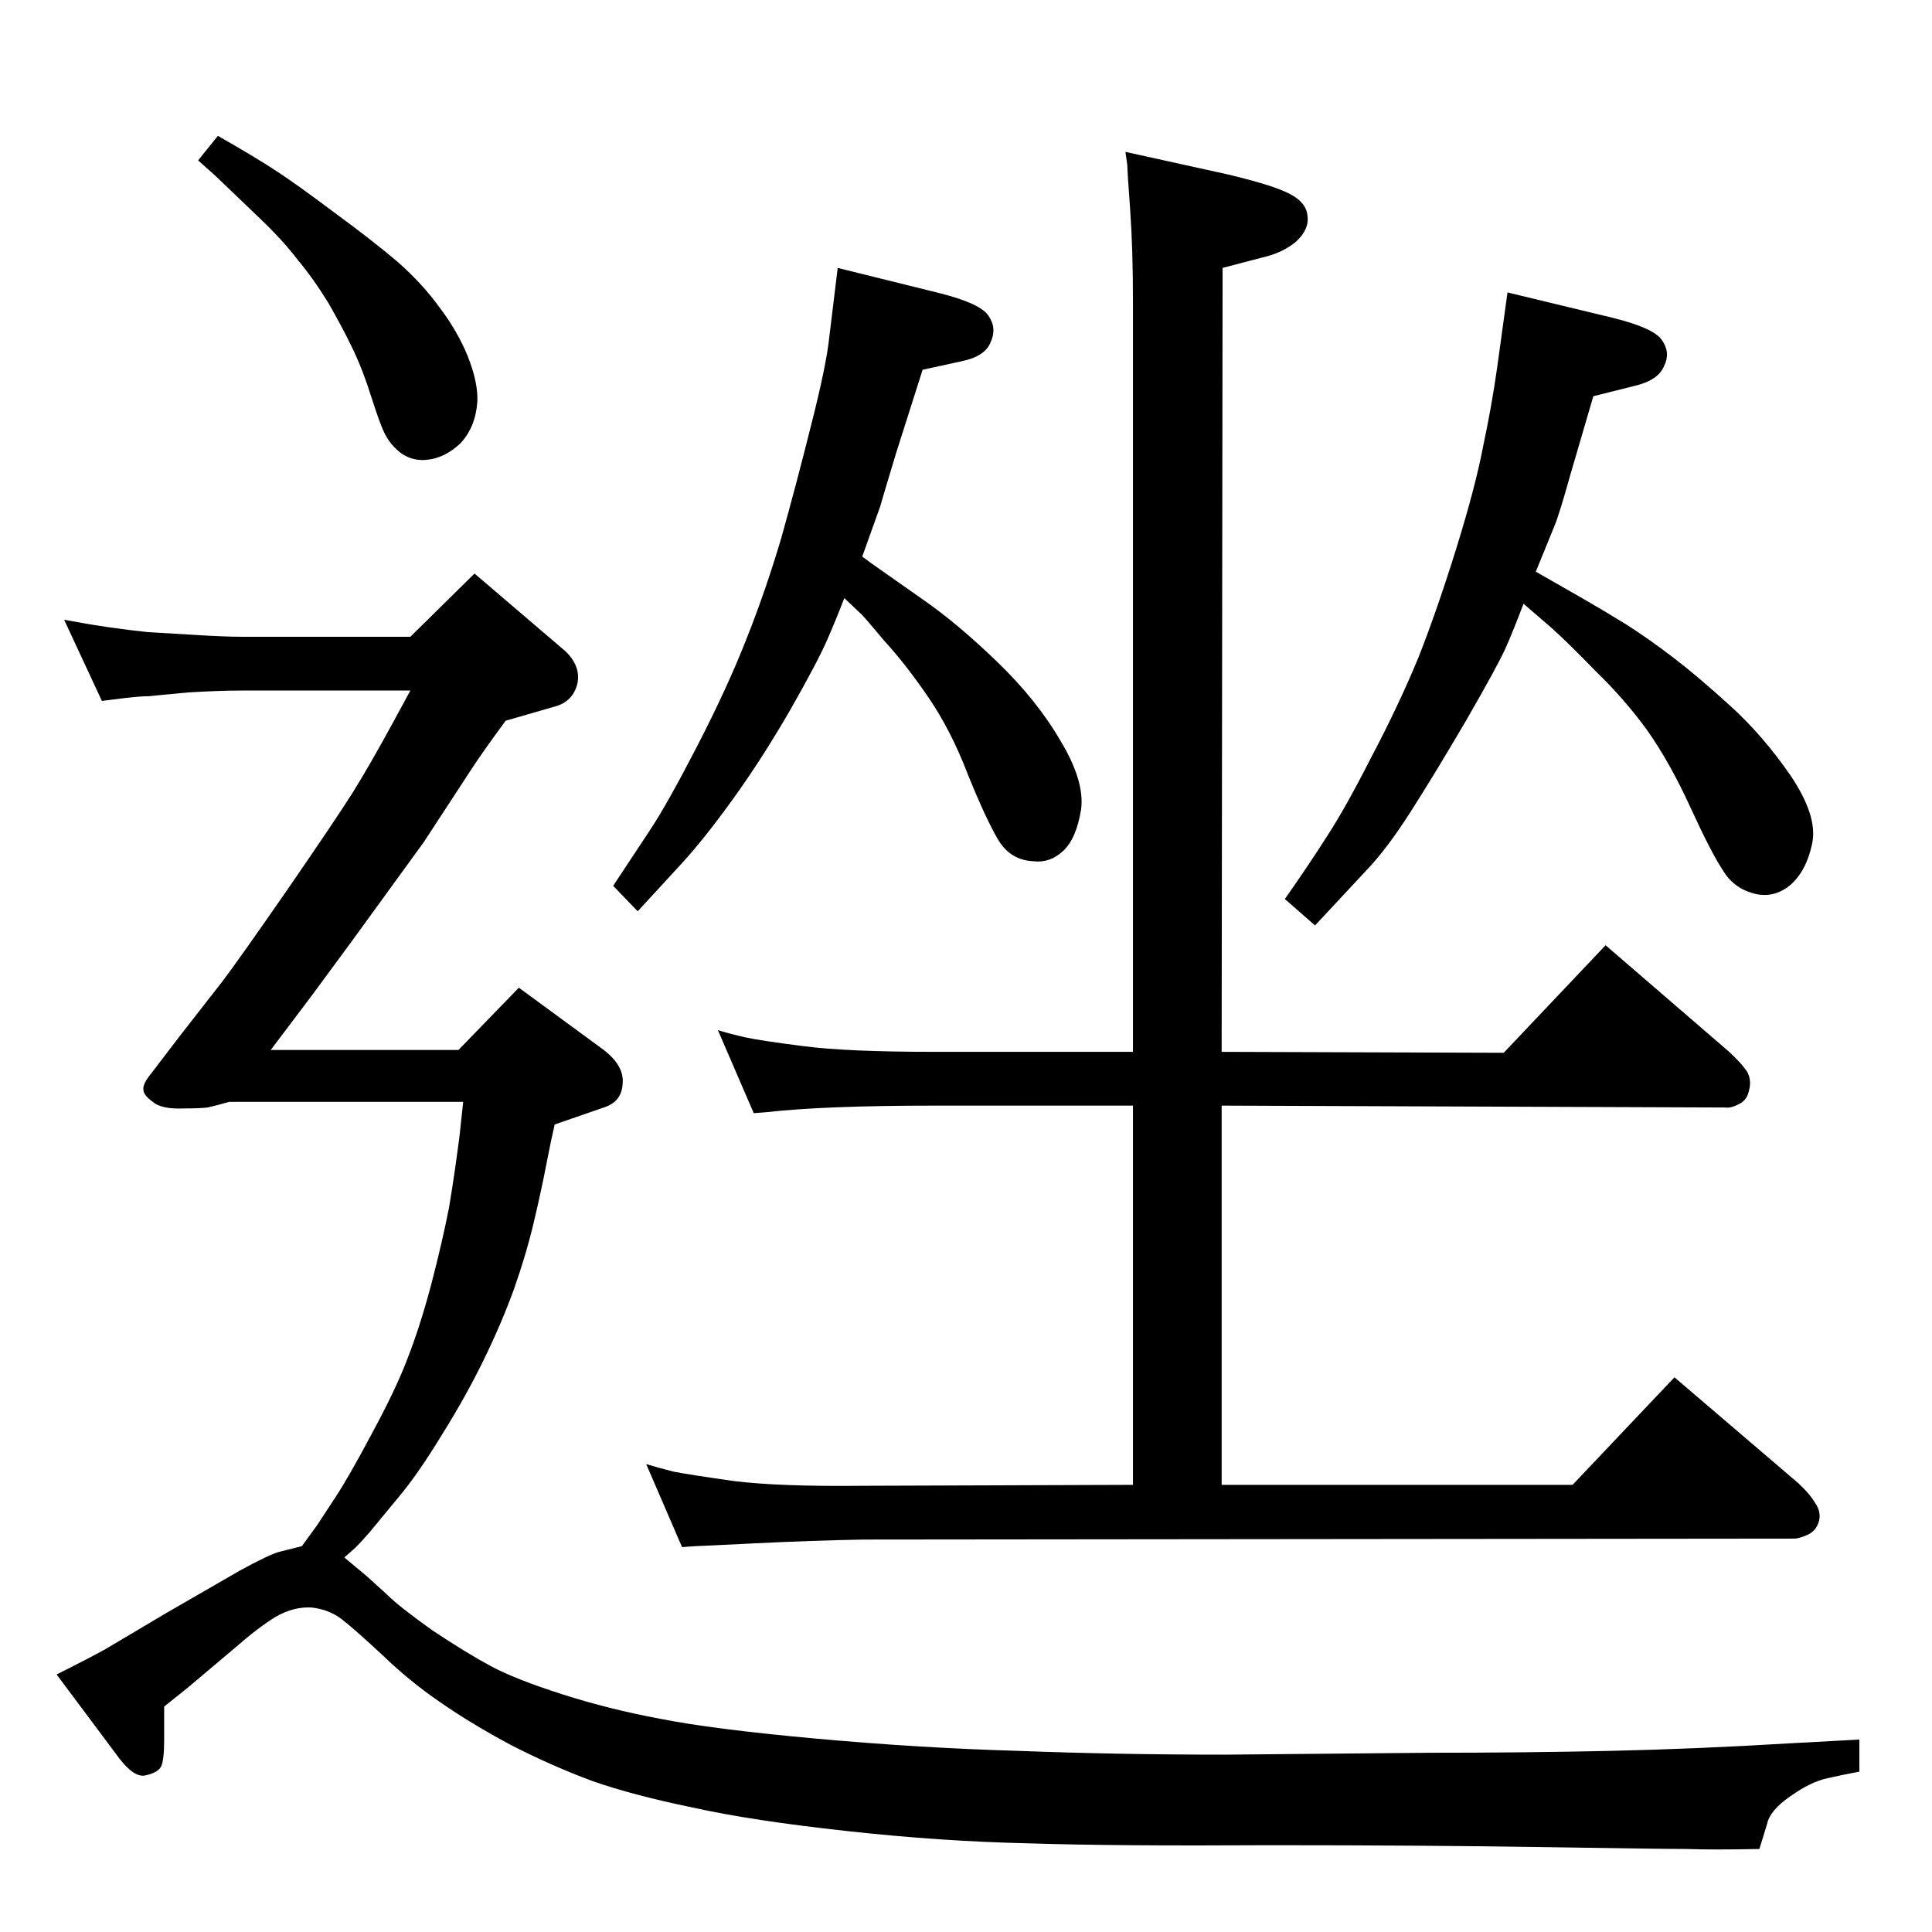 <?xml version="1.0" standalone="no"?>
<!DOCTYPE svg PUBLIC "-//W3C//DTD SVG 1.1//EN" "http://www.w3.org/Graphics/SVG/1.1/DTD/svg11.dtd" >
<svg xmlns="http://www.w3.org/2000/svg" xmlns:xlink="http://www.w3.org/1999/xlink" version="1.1" viewBox="0 0 2048 2048">
  <g transform="matrix(1 0 0 -1 0 2048)">
   <path fill="currentColor"
d="M1615 1408q-11 -29 -19 -47t-42 -77q-34 -58 -59 -97t-46 -61l-55 -59l-32 28q26 37 45 67q19 29 47 84q29 55 50 106q20 51 40 115.5t28 106.5q9 42 15 84l11 80l112 -27q44 -11 52 -24q9 -13 2 -27q-6 -15 -31 -21l-44 -11l-24 -82q-12 -43 -17 -55l-20 -49l49 -28
q21 -12 47 -28q25 -16 51 -36t60 -51t63 -73q29 -43 23 -72t-23 -44q-18 -15 -39.5 -9t-32.5 25q-12 18 -34 66t-46 82q-24 33 -54 62q-29 30 -48 47zM914 1458q8 -6 18 -13l47 -33q36 -25 78 -65.5t67 -83.5q26 -43 22 -73q-5 -31 -19 -44t-31 -11q-25 1 -38 23t-32 69
q-18 47 -42 82t-46 59q-21 25 -24 28l-19 18q-8 -21 -18 -44t-39 -74q-30 -52 -61 -95t-55 -69l-46 -50l-26 27l39 59q18 27 50 89t52 113q20 50 37 107q16 57 32 121q16 63 19 92l9 74l109 -27q43 -11 51 -24q9 -13 2 -28q-6 -15 -31 -20l-41 -9l-28 -88q-16 -53 -17 -57z
M1201 474v402h-210q-117 0 -179 -7l-13 -1l-38 88q13 -4 28.5 -7.5t62.5 -9.5q46 -6 139 -6h210v794q0 57 -3 99q-3 41 -3 47l-2 14l109 -24q50 -12 66 -21q17 -9 18 -23q2 -14 -12 -27q-14 -12 -36 -17l-42 -11l-1 -831l299 -1l108 114l131 -113q13 -12 19 -21q5 -9 2 -20
q-2 -10 -10 -14q-9 -5 -15 -4l-534 2v-402h372l108 114l131 -112q12 -11 18 -21q7 -10 4 -20t-12 -14t-14 -4l-987 -1q-54 -1 -115 -4q-60 -3 -63 -3l-14 -1l-38 88q13 -4 29 -8q15 -3 64 -10q49 -6 137 -5zM320 409l16 22l19 29q14 21 39 68q26 48 38 80q13 33 25 78
q12 46 19 82q6 36 11 75l4 37h-248q-14 -4 -23 -6q-9 -1 -25 -1q-24 -1 -33 7q-10 7 -10 13q-1 6 9 18l29 38l46 59q16 21 68 96q51 74 70 104q18 29 42 73l19 35h-179q-24 0 -56 -2q-33 -3 -42 -4q-9 0 -26 -2l-24 -3l-40 86q27 -5 48 -8t40 -5q18 -1 50 -3t50 -2h179
l68 67l96 -82q17 -16 13 -35q-5 -19 -24 -24l-52 -15q-25 -34 -36 -51l-51 -78l-77 -106l-42 -57l-43 -57h199l64 66l90 -66q22 -17 20 -36q-1 -19 -20 -25l-52 -18q-4 -17 -9 -43t-13 -60t-21 -71q-13 -36 -32 -75t-44 -79q-25 -41 -44 -64l-33 -40q-14 -16 -18 -19l-9 -8
l24 -20l22 -20q12 -12 47 -37q36 -24 62 -38t76 -30t104 -26q55 -11 165 -21t215 -13q104 -4 219 -4l216 2q101 0 192 2t190 8l74 4v-34q-16 -3 -34 -7t-39 -19q-22 -15 -25 -30l-8 -26q-50 -1 -77 0q-26 0 -152 2q-125 2 -290 2q-164 -1 -256 2q-92 2 -192 13
q-101 11 -164 25q-63 13 -106 28q-43 16 -86 38q-43 23 -76 46q-32 22 -60 49q-29 27 -43 38t-33 13q-19 1 -38 -10q-18 -11 -42 -32l-51 -43l-25 -20v-35q0 -21 -3 -28t-17 -10q-13 -3 -32 24l-62 83q34 17 52 27l64 38l78 45q31 17 42 20zM231 1904q42 -24 63 -38
q20 -13 60 -43q41 -30 68 -53q26 -23 44 -48q19 -25 30 -52q11 -28 10 -48q-2 -27 -18 -44q-17 -16 -36.5 -17.5t-33.5 13.5q-6 6 -10.5 15t-13.5 37q-9 29 -20 52t-26 49q-16 26 -32 45q-15 20 -40 44l-47 45l-19 17z" />
  </g>

</svg>
